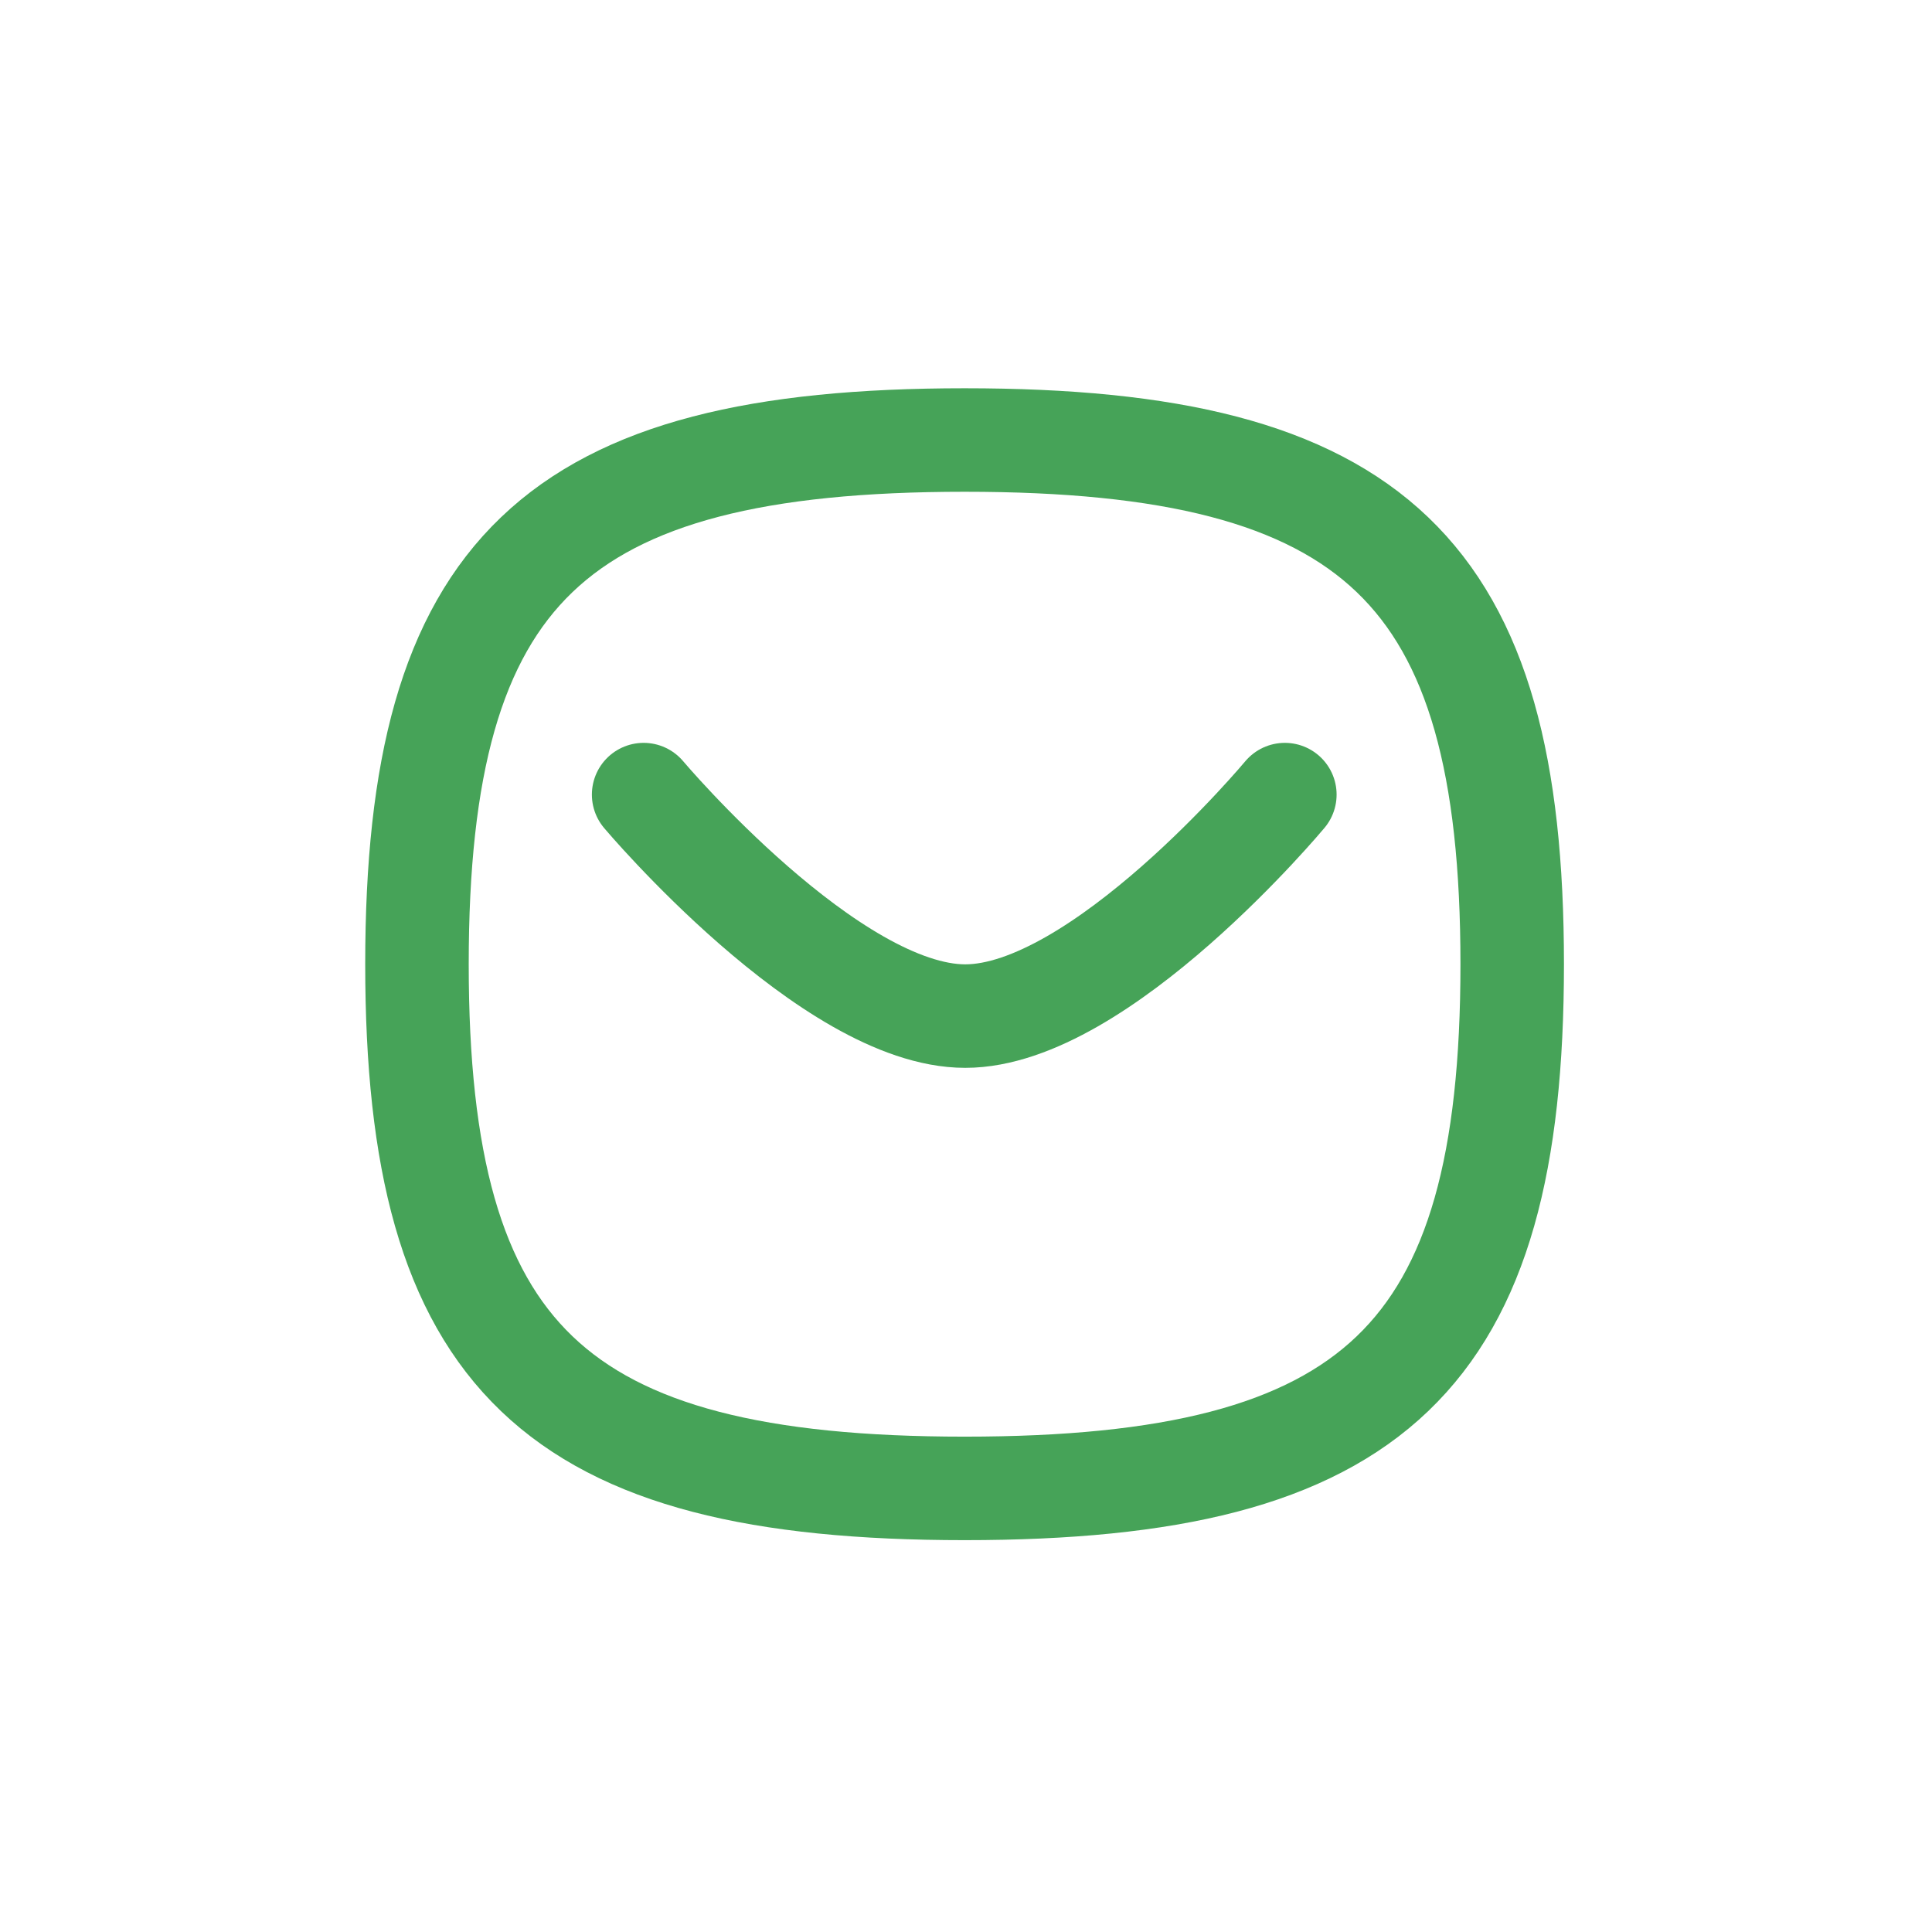<svg width="28" height="28" viewBox="0 0 28 28" fill="none" xmlns="http://www.w3.org/2000/svg">
<g filter="url(#filter0_d_36457_310)">
<path d="M18.621 7.516C18.621 7.516 15.946 10.726 13.989 10.726C12.034 10.726 9.328 7.516 9.328 7.516" stroke="#46A358" stroke-width="1.5" stroke-linecap="round" stroke-linejoin="round"/>
<path fill-rule="evenodd" clip-rule="evenodd" d="M6.043 9.974C6.043 4.276 8.028 2.377 13.98 2.377C19.932 2.377 21.916 4.276 21.916 9.974C21.916 15.672 19.932 17.571 13.98 17.571C8.028 17.571 6.043 15.672 6.043 9.974Z" stroke="#46A358" stroke-width="1.5" stroke-linecap="round" stroke-linejoin="round"/>
</g>
<defs>
<filter id="filter0_d_36457_310" x="0" y="0" width="28" height="28" filterUnits="userSpaceOnUse" color-interpolation-filters="sRGB">
<feFlood flood-opacity="0" result="BackgroundImageFix"/>
<feColorMatrix in="SourceAlpha" type="matrix" values="0 0 0 0 0 0 0 0 0 0 0 0 0 0 0 0 0 0 127 0" result="hardAlpha"/>
<feOffset dy="4"/>
<feGaussianBlur stdDeviation="2"/>
<feComposite in2="hardAlpha" operator="out"/>
<feColorMatrix type="matrix" values="0 0 0 0 0 0 0 0 0 0 0 0 0 0 0 0 0 0 0.25 0"/>
<feBlend mode="normal" in2="BackgroundImageFix" result="effect1_dropShadow_36457_310"/>
<feBlend mode="normal" in="SourceGraphic" in2="effect1_dropShadow_36457_310" result="shape"/>
</filter>
</defs>
</svg>
